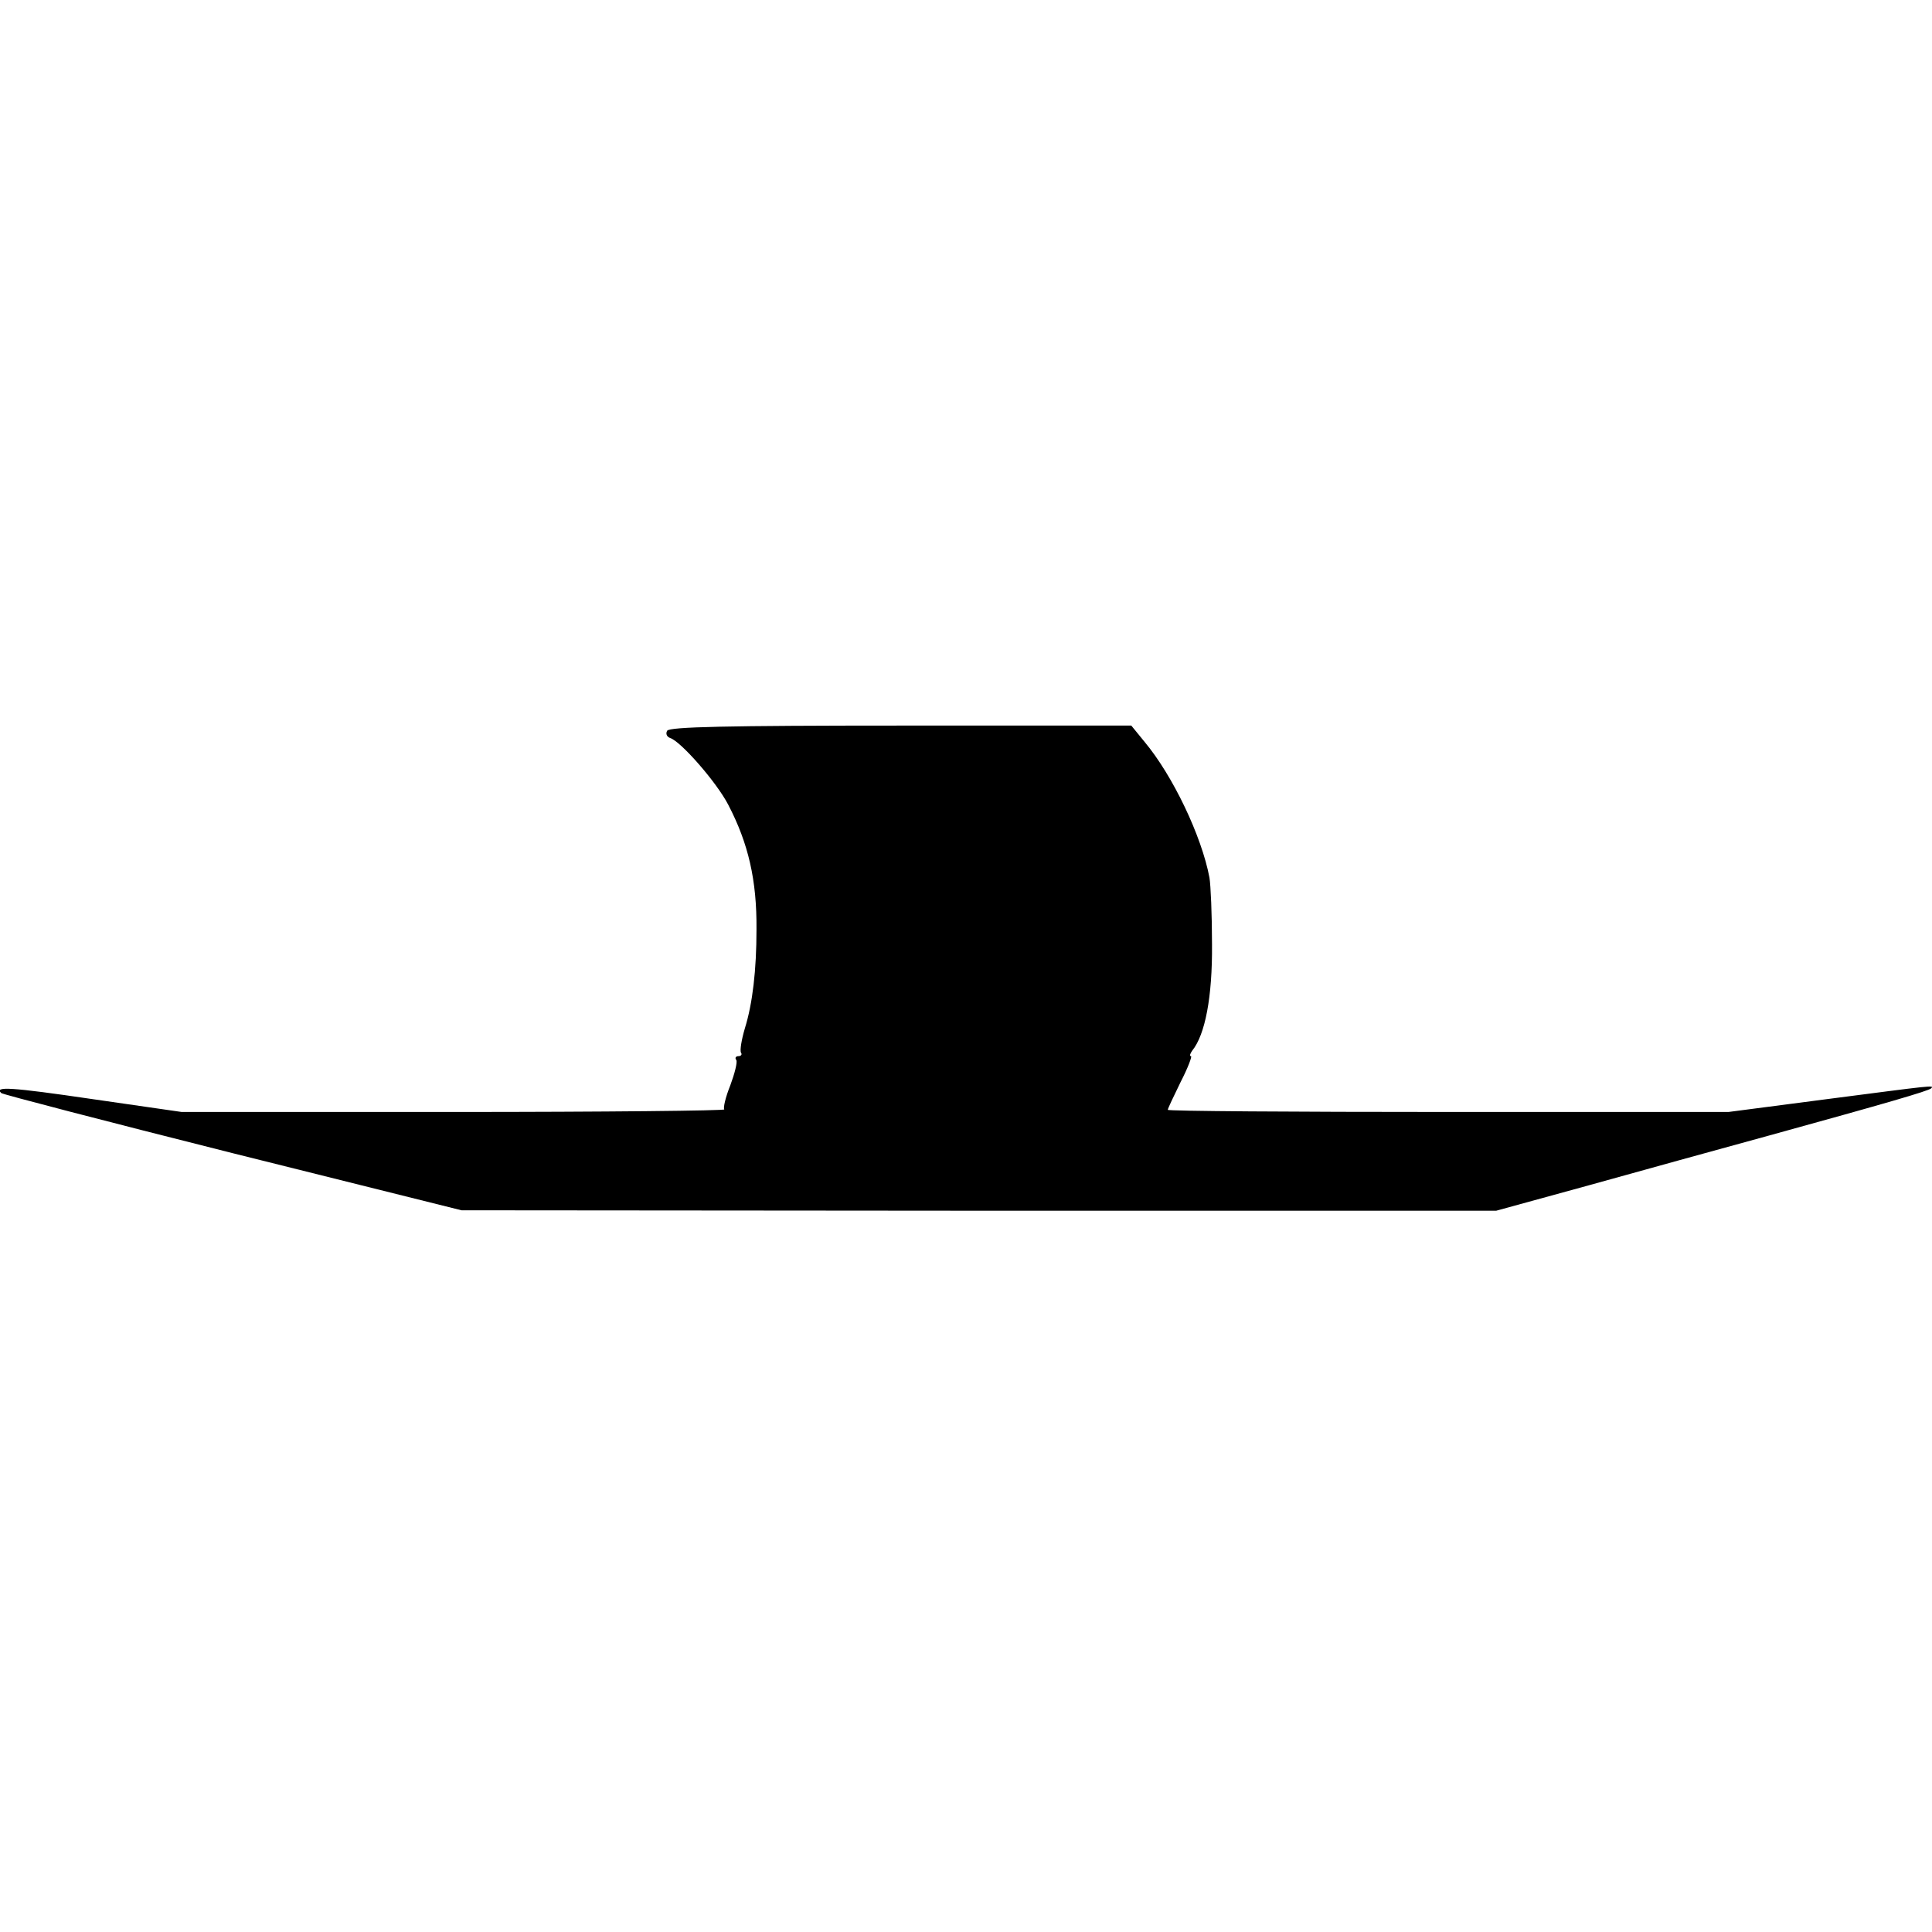 <?xml version="1.0" standalone="no"?>
<!DOCTYPE svg PUBLIC "-//W3C//DTD SVG 20010904//EN"
 "http://www.w3.org/TR/2001/REC-SVG-20010904/DTD/svg10.dtd">
<svg version="1.0" xmlns="http://www.w3.org/2000/svg"
 width="450pt" height="450pt" viewBox="0 0 450 450"
 preserveAspectRatio="xMidYMid meet">
<g transform="translate(0,450) scale(0.1,-0.1)"
fill="#000000" stroke="none">
<path d="M1554 2798 c-4 -7 -1 -14 7 -17 25 -8 108 -103 135 -155 47 -90 67
-176 66 -291 0 -94 -9 -172 -27 -230 -8 -27 -12 -52 -9 -57 3 -4 0 -8 -6 -8
-6 0 -9 -4 -5 -9 3 -5 -4 -32 -14 -59 -11 -27 -17 -53 -14 -56 4 -3 -279 -6
-629 -6 l-635 0 -208 30 c-191 28 -229 30 -212 14 3 -3 245 -66 539 -140 l533
-133 1205 -1 1205 0 215 59 c118 33 307 85 420 116 272 75 372 104 378 110 8
8 5 7 -242 -25 l-230 -30 -653 0 c-359 0 -653 2 -653 5 0 3 14 32 30 65 17 33
27 60 24 60 -4 0 -2 6 3 13 30 37 47 125 46 247 0 69 -3 139 -6 156 -18 96
-85 237 -151 316 l-31 38 -537 0 c-405 0 -539 -3 -544 -12z"/>
</g>
</svg>
